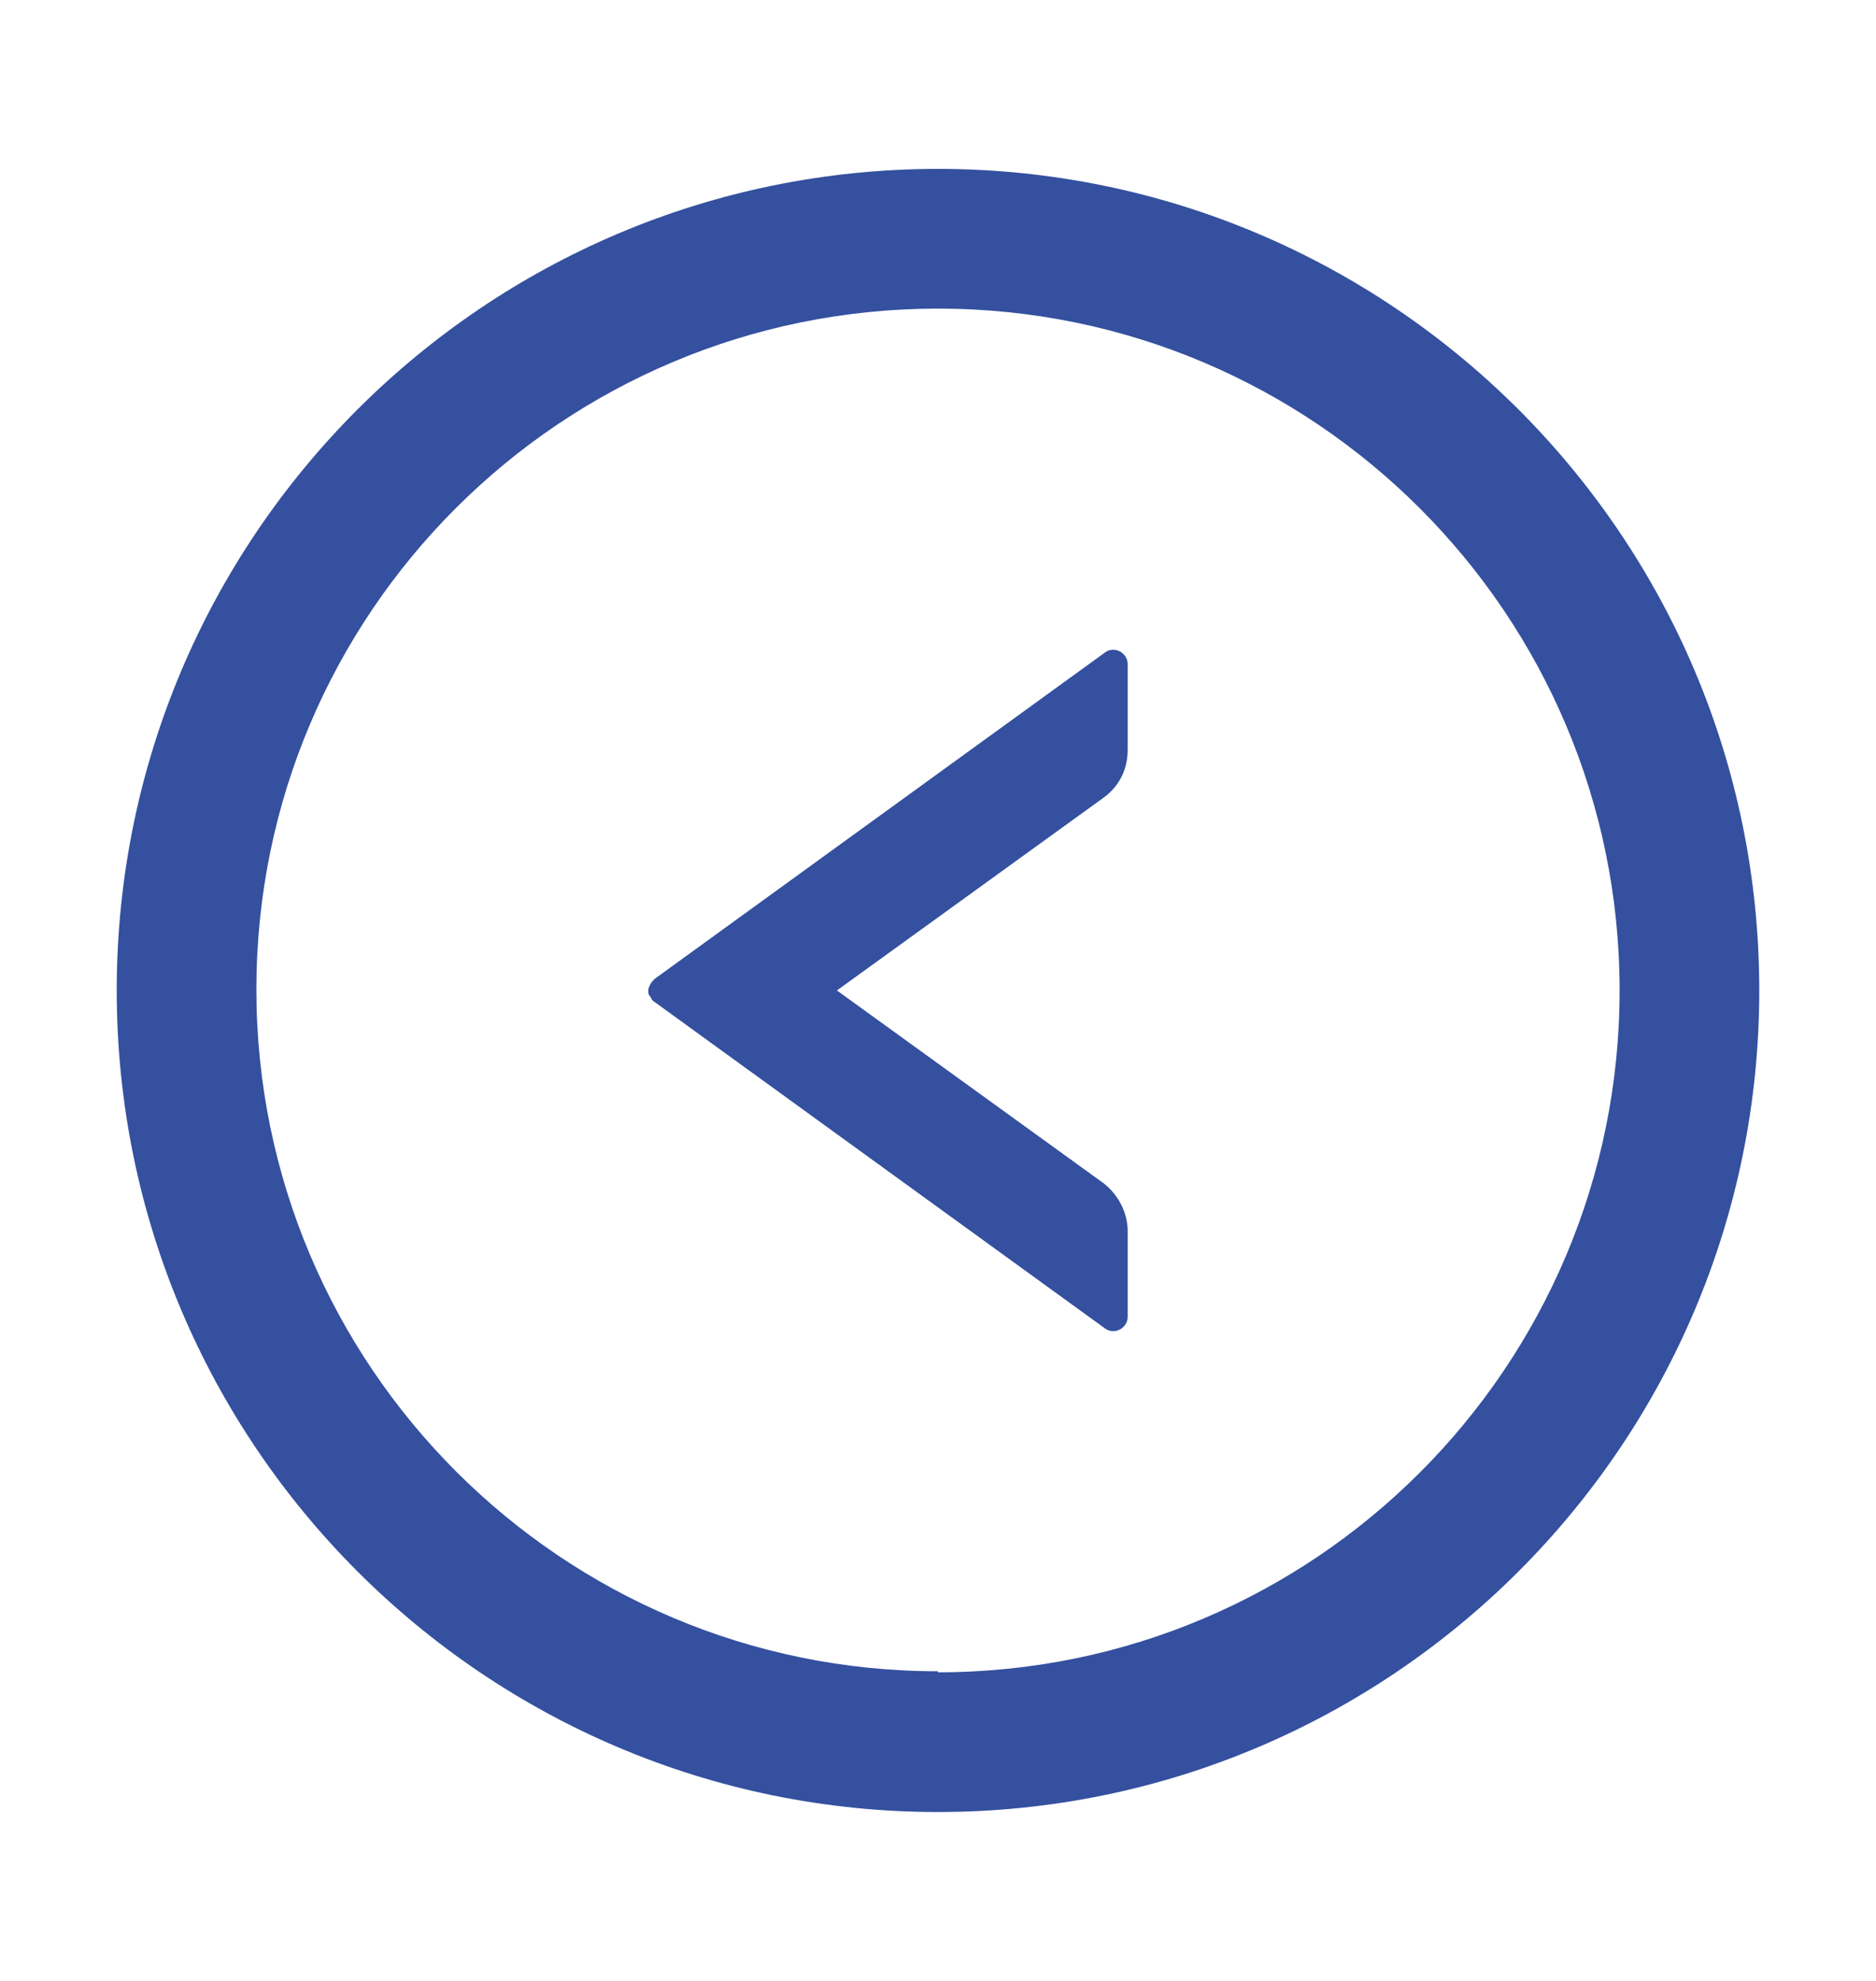 <?xml version="1.0" encoding="UTF-8"?>
<svg id="Layer_1" data-name="Layer 1" xmlns="http://www.w3.org/2000/svg" viewBox="0 0 18 19">
  <g id="root">
    <path d="M10.6,6.26l-4.32,3.13s-.03,.03-.04,.05c-.01,.02-.02,.04-.02,.06s0,.04,.02,.06c.01,.02,.02,.04,.04,.05l4.32,3.13c.09,.07,.22,0,.22-.11v-.82c0-.18-.09-.35-.23-.46l-2.56-1.85,2.56-1.85c.15-.11,.23-.27,.23-.46v-.82c0-.11-.13-.18-.22-.11Z" style="fill: #34509f;"/>
    <path d="M9,1.62C4.65,1.62,1.12,5.15,1.12,9.5s3.53,7.88,7.88,7.88,7.88-3.53,7.88-7.88S13.35,1.62,9,1.62Zm0,14.41c-3.61,0-6.54-2.93-6.54-6.54S5.39,2.96,9,2.96s6.54,2.93,6.54,6.54-2.93,6.54-6.54,6.54Z" style="fill: #34509f;"/>
  </g>
</svg>